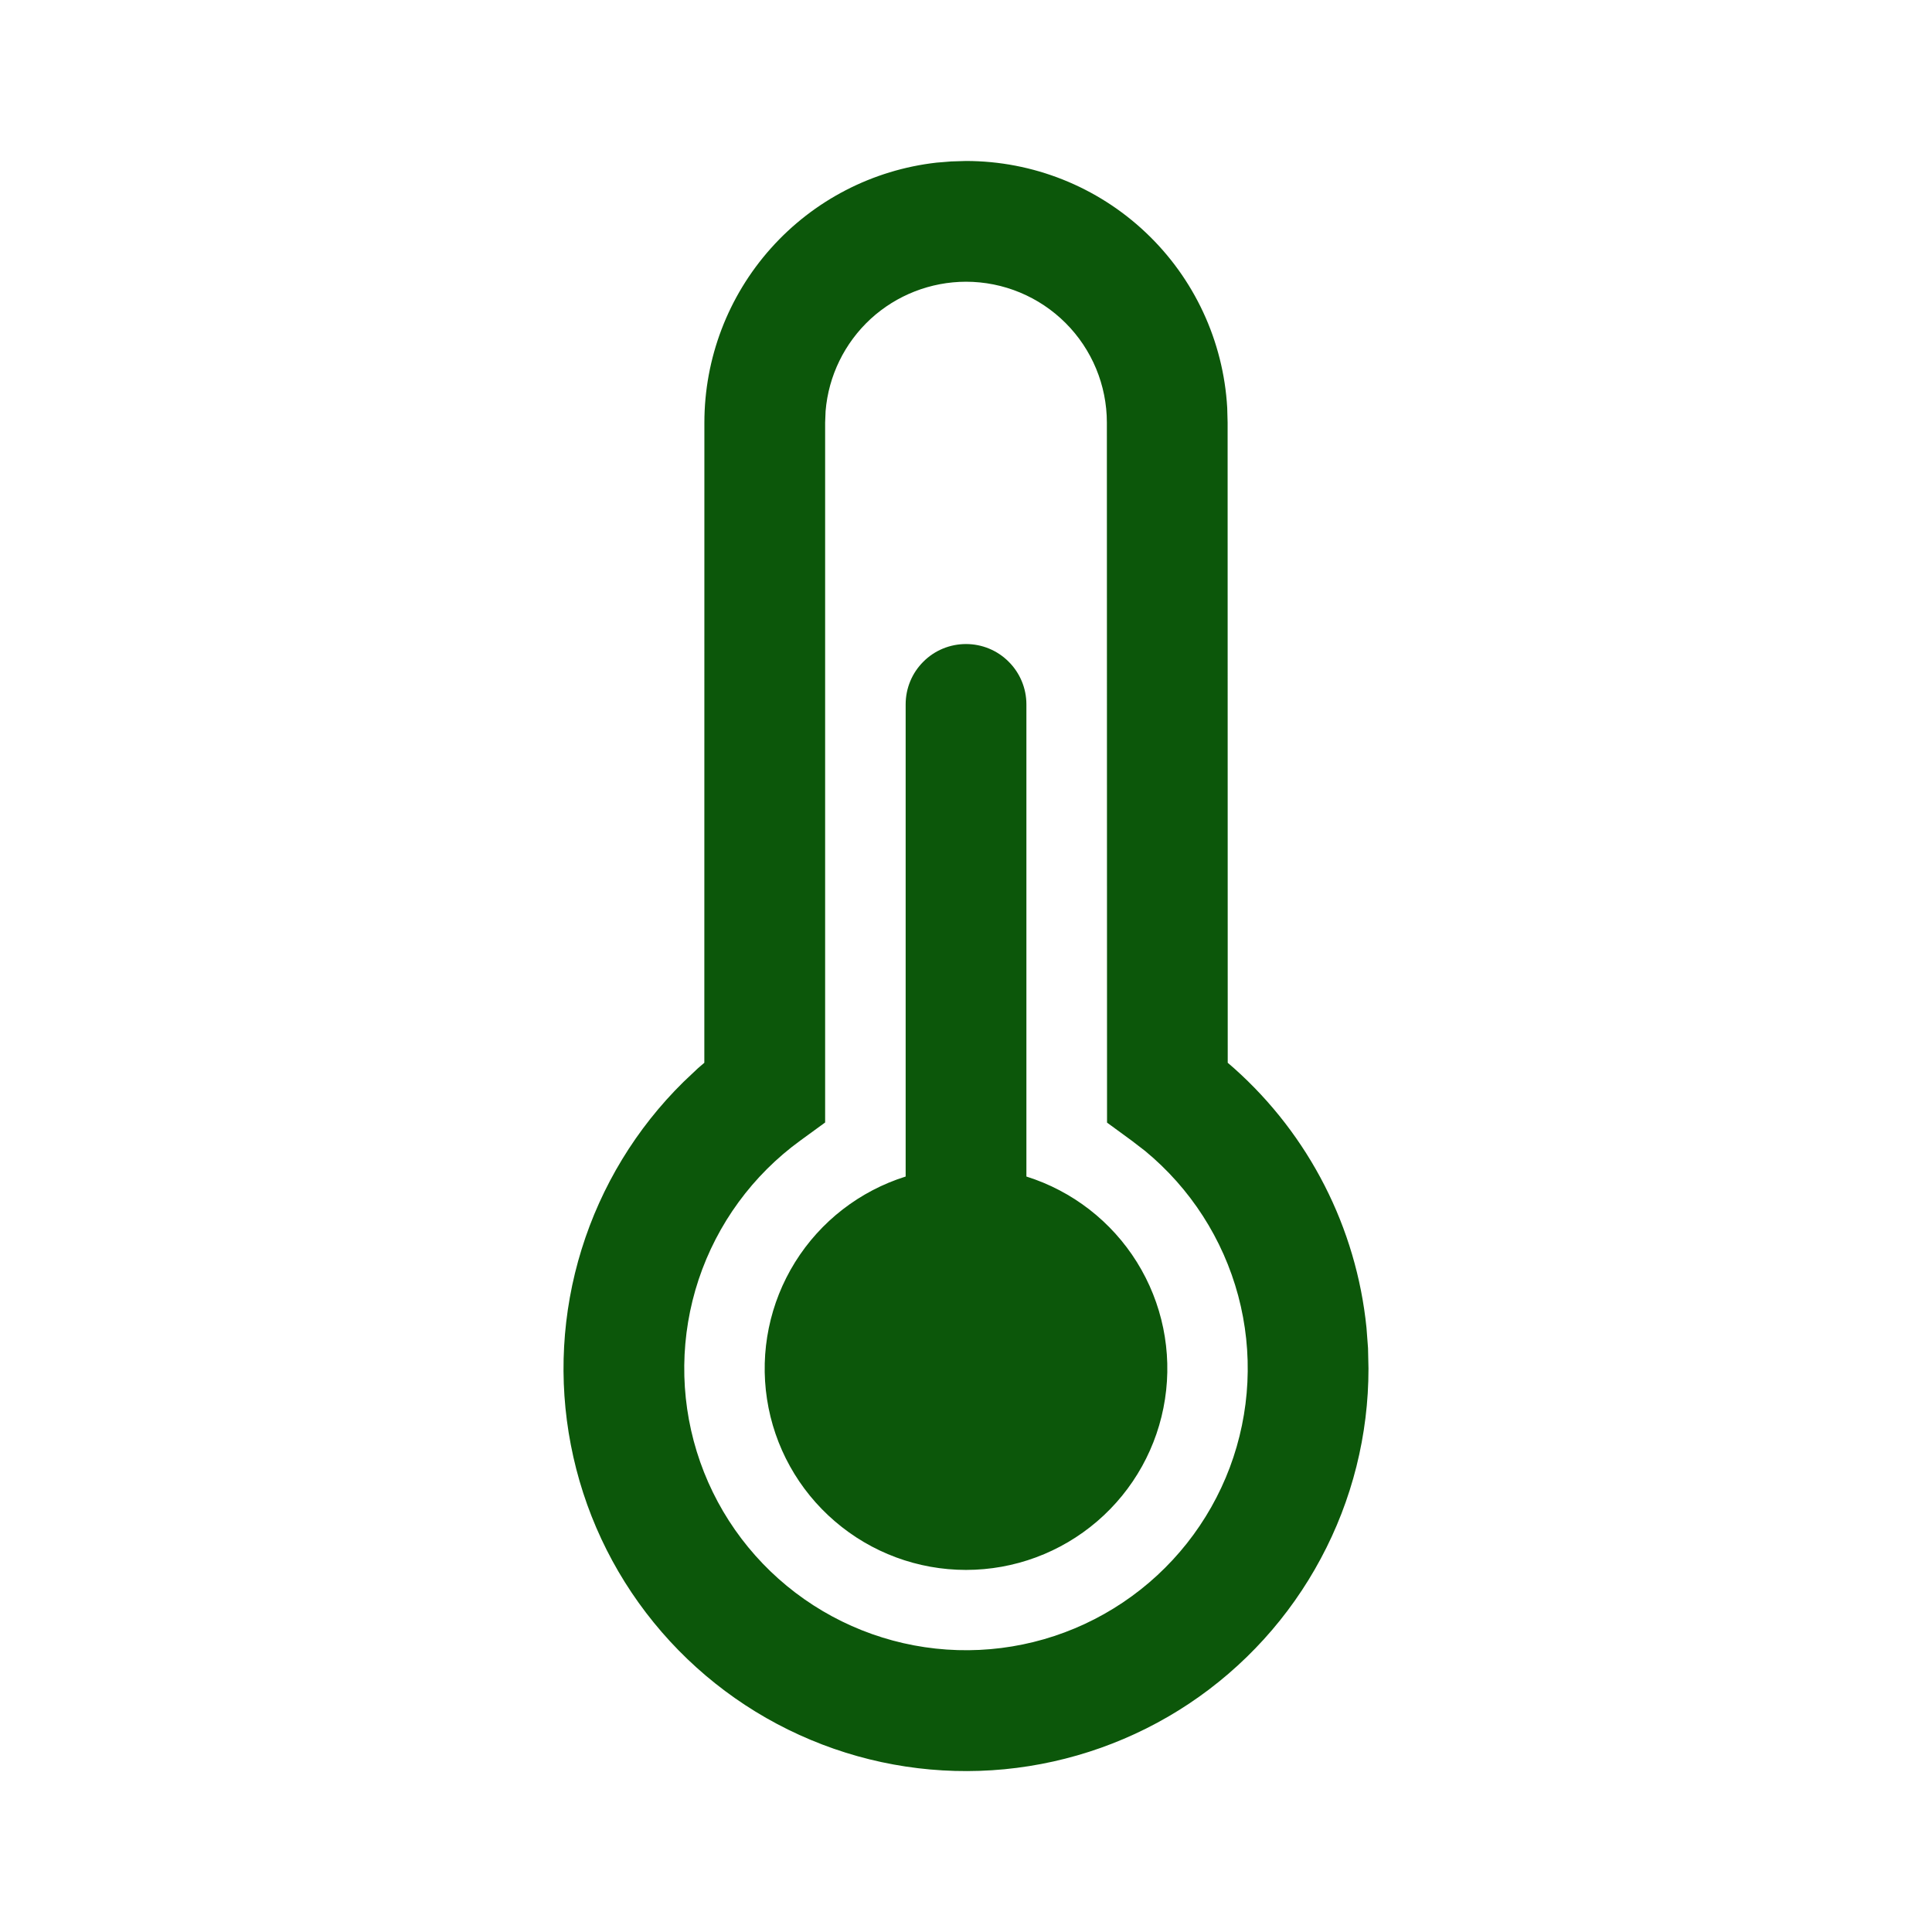 <svg width="34" height="34" viewBox="0 0 34 34" fill="none" xmlns="http://www.w3.org/2000/svg">
<path d="M17 2.833C18.176 2.833 19.307 3.283 20.162 4.091C21.017 4.898 21.53 6.002 21.597 7.176L21.604 7.438L21.606 18.703L21.719 18.801C23.039 19.978 23.87 21.607 24.048 23.367L24.075 23.724L24.083 24.084C24.084 25.251 23.796 26.4 23.244 27.428C22.694 28.457 21.897 29.334 20.926 29.981C19.954 30.628 18.838 31.024 17.676 31.136C16.514 31.247 15.343 31.07 14.267 30.619C13.19 30.169 12.241 29.459 11.505 28.554C10.768 27.649 10.267 26.575 10.046 25.429C9.824 24.284 9.889 23.101 10.235 21.986C10.581 20.871 11.196 19.859 12.028 19.04L12.283 18.799L12.395 18.703L12.396 7.438C12.396 6.306 12.812 5.214 13.566 4.37C14.319 3.526 15.357 2.989 16.482 2.862L16.739 2.841L17 2.833ZM17 4.958C16.378 4.959 15.778 5.193 15.32 5.614C14.863 6.036 14.58 6.615 14.529 7.235L14.521 7.438V19.754L14.083 20.073C13.247 20.681 12.622 21.536 12.295 22.517C11.969 23.499 11.957 24.557 12.262 25.546C12.567 26.534 13.174 27.402 13.997 28.028C14.82 28.654 15.818 29.008 16.852 29.039C17.886 29.07 18.903 28.777 19.762 28.2C20.621 27.624 21.278 26.794 21.642 25.826C22.005 24.858 22.057 23.8 21.79 22.801C21.522 21.802 20.949 20.912 20.151 20.254L19.917 20.074L19.482 19.756L19.479 7.438C19.479 6.78 19.218 6.15 18.753 5.685C18.288 5.22 17.658 4.958 17 4.958ZM17 11.334C17.282 11.334 17.552 11.445 17.751 11.645C17.951 11.844 18.063 12.114 18.063 12.396V20.705C18.87 20.959 19.56 21.493 20.008 22.212C20.455 22.93 20.631 23.785 20.502 24.622C20.374 25.459 19.95 26.222 19.308 26.773C18.665 27.325 17.847 27.628 17 27.628C16.154 27.628 15.335 27.325 14.693 26.773C14.05 26.222 13.626 25.459 13.498 24.622C13.37 23.785 13.545 22.93 13.992 22.212C14.44 21.493 15.13 20.959 15.938 20.705V12.396C15.938 12.114 16.049 11.844 16.249 11.645C16.448 11.445 16.718 11.334 17 11.334Z" fill="#0C570A"/>
</svg>
